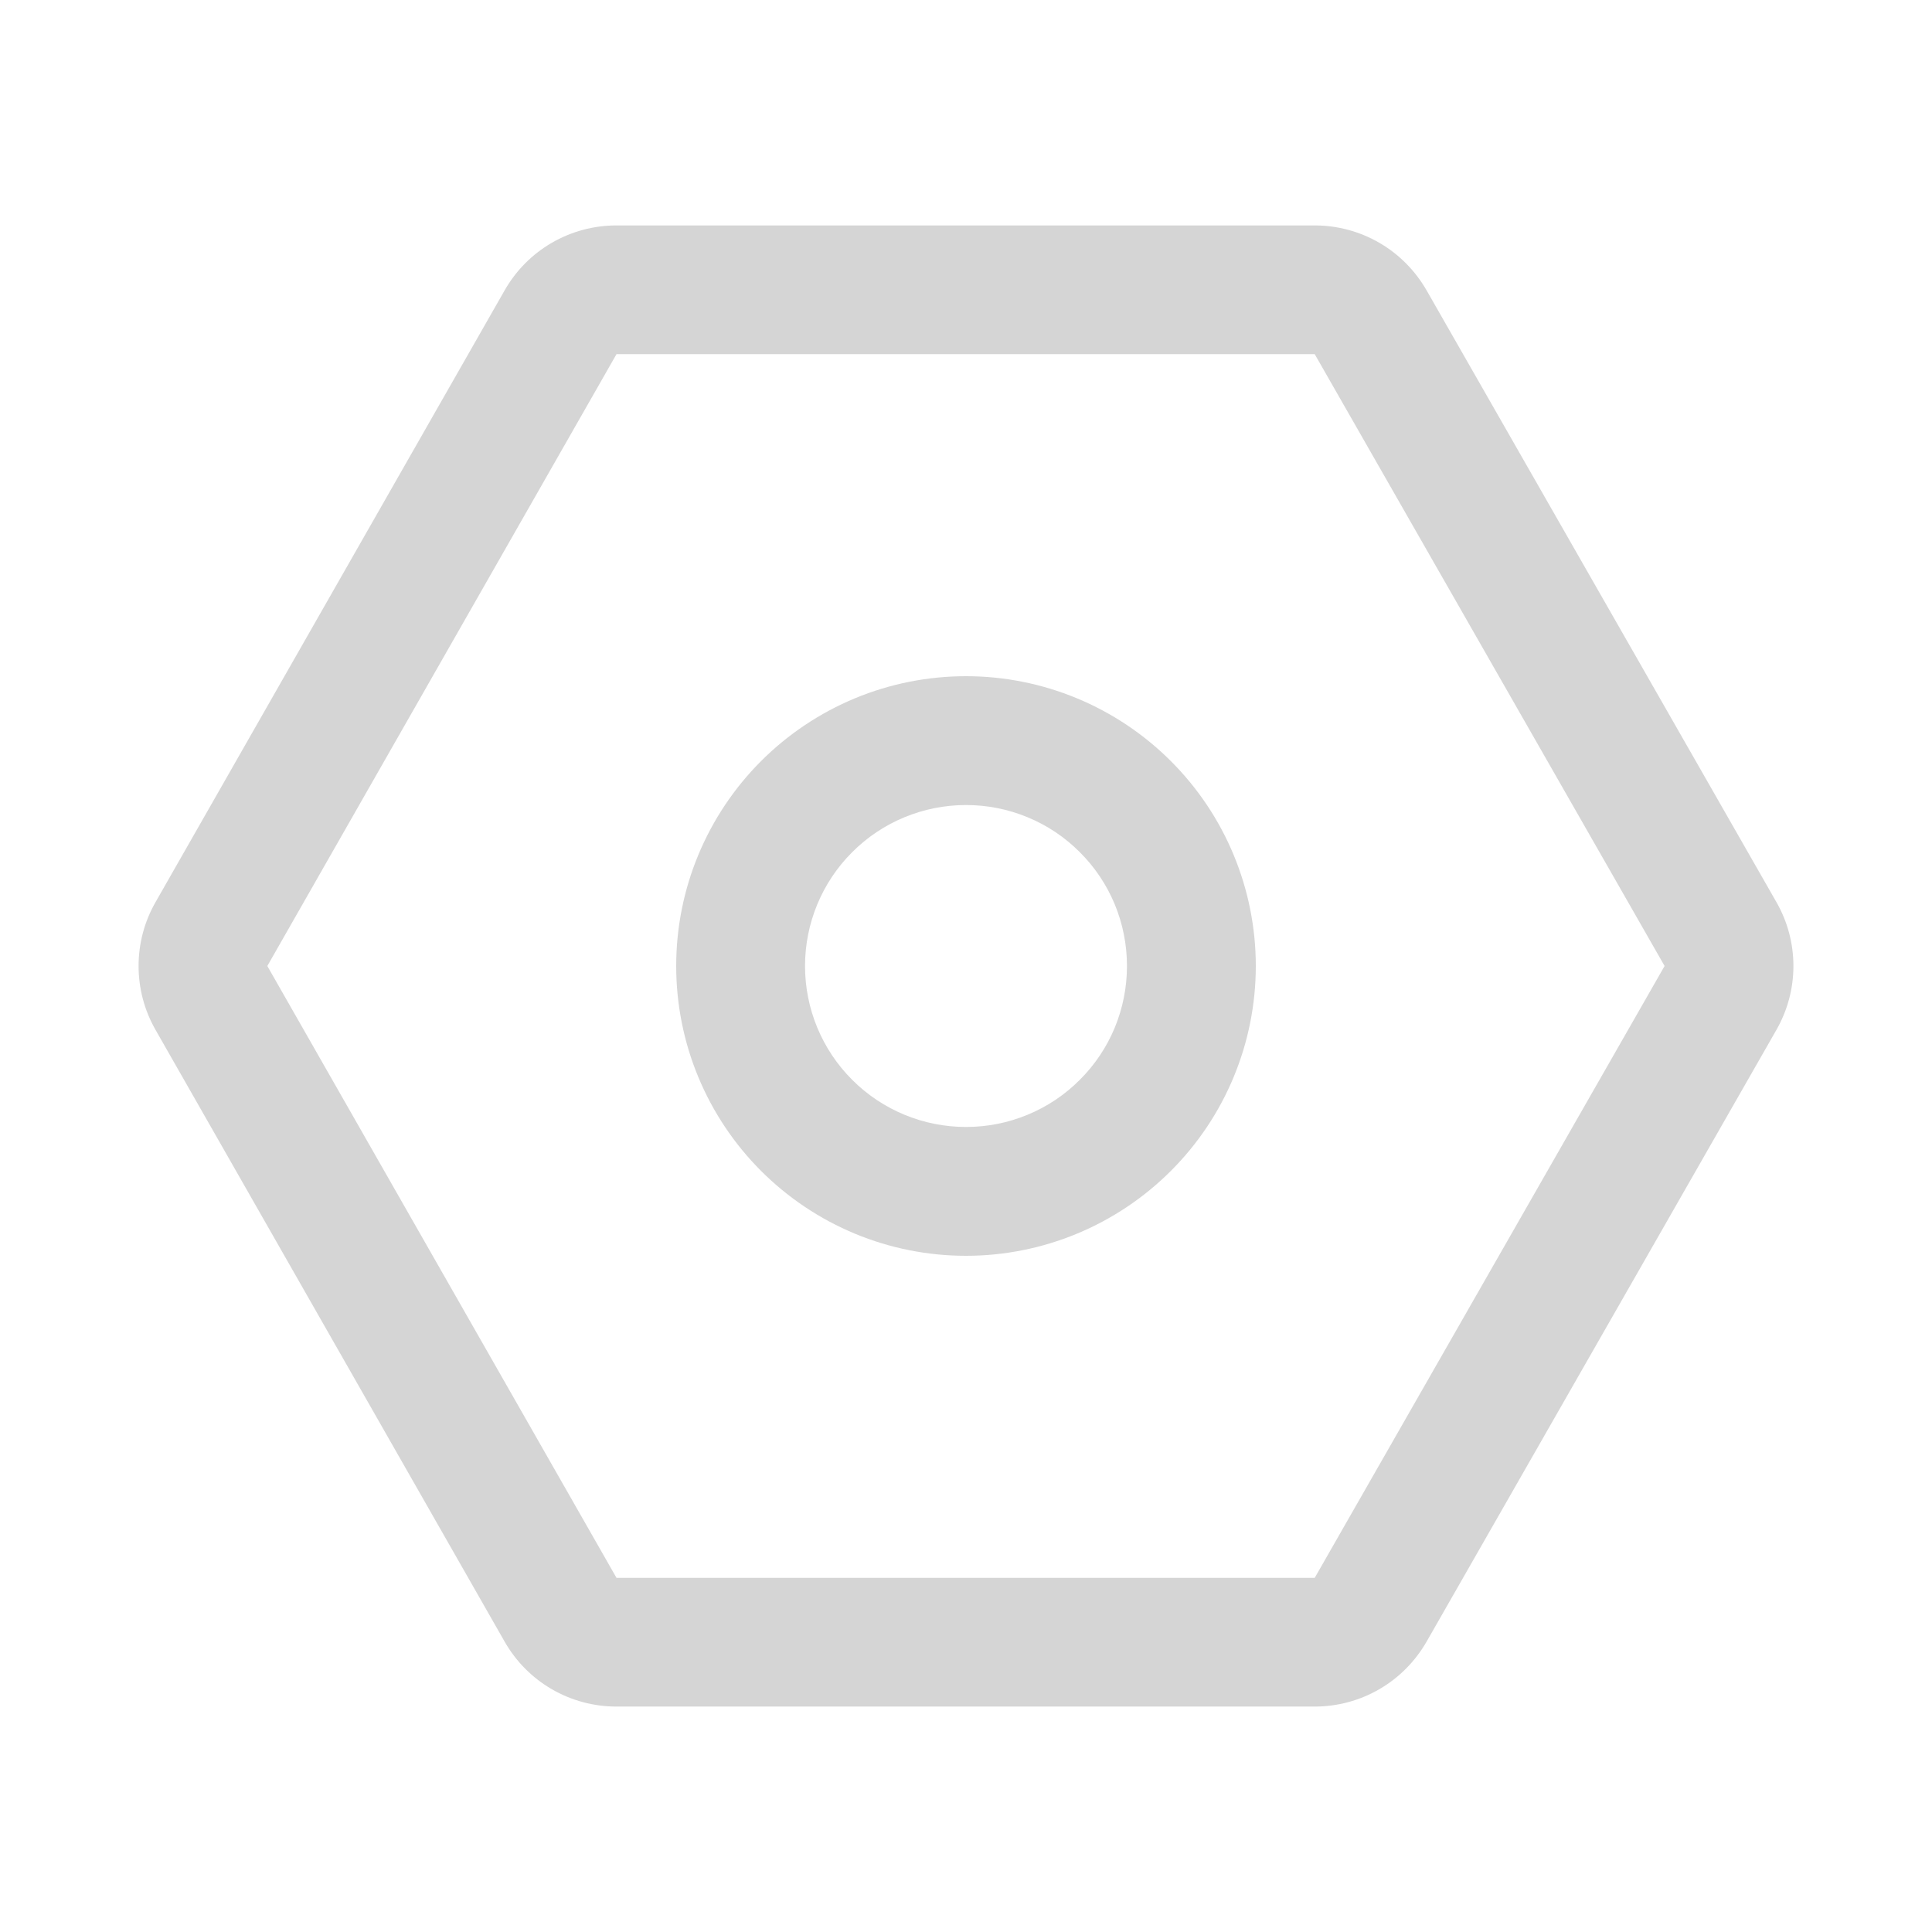 <svg width="22" height="22" viewBox="0 0 22 22" fill="none" xmlns="http://www.w3.org/2000/svg">
<g id="Frame">
<path id="Union" fill-rule="evenodd" clip-rule="evenodd" d="M7.02 2.567H14.971H14.971C15.229 2.567 15.483 2.635 15.707 2.765C15.93 2.894 16.115 3.081 16.244 3.305L20.228 10.272C20.355 10.493 20.422 10.745 20.422 11C20.422 11.255 20.355 11.506 20.228 11.728L16.244 18.695C16.115 18.919 15.93 19.106 15.707 19.235C15.483 19.365 15.229 19.433 14.971 19.433H7.02C6.761 19.433 6.507 19.365 6.283 19.235C6.059 19.105 5.874 18.918 5.746 18.693L1.771 11.727C1.644 11.505 1.578 11.255 1.578 11C1.578 10.745 1.644 10.495 1.771 10.273L5.746 3.307C5.874 3.082 6.059 2.895 6.283 2.765C6.507 2.635 6.761 2.567 7.02 2.567ZM14.971 4.033H7.02L3.044 11L7.02 17.967H14.971L18.955 11L14.971 4.033ZM9.737 7.951C10.137 7.785 10.567 7.7 11 7.7C11.875 7.7 12.714 8.048 13.333 8.667C13.952 9.285 14.3 10.125 14.3 11C14.3 11.875 13.952 12.715 13.333 13.333C12.714 13.952 11.875 14.3 11 14.3C10.567 14.3 10.137 14.215 9.737 14.049C9.337 13.883 8.973 13.64 8.666 13.333C8.36 13.027 8.117 12.663 7.951 12.263C7.785 11.863 7.7 11.433 7.7 11C7.7 10.567 7.785 10.137 7.951 9.737C8.117 9.337 8.36 8.973 8.666 8.667C8.973 8.36 9.337 8.117 9.737 7.951ZM11.701 9.306C11.479 9.214 11.241 9.167 11 9.167C10.514 9.167 10.047 9.36 9.704 9.704C9.36 10.047 9.167 10.514 9.167 11C9.167 11.486 9.36 11.953 9.704 12.296C10.047 12.64 10.514 12.833 11 12.833C11.241 12.833 11.479 12.786 11.701 12.694C11.924 12.602 12.126 12.467 12.296 12.296C12.467 12.126 12.602 11.924 12.694 11.702C12.786 11.479 12.833 11.241 12.833 11C12.833 10.759 12.786 10.521 12.694 10.298C12.602 10.076 12.467 9.874 12.296 9.704C12.126 9.533 11.924 9.398 11.701 9.306Z" fill="#D5D5D5"/>
</g>
</svg>
